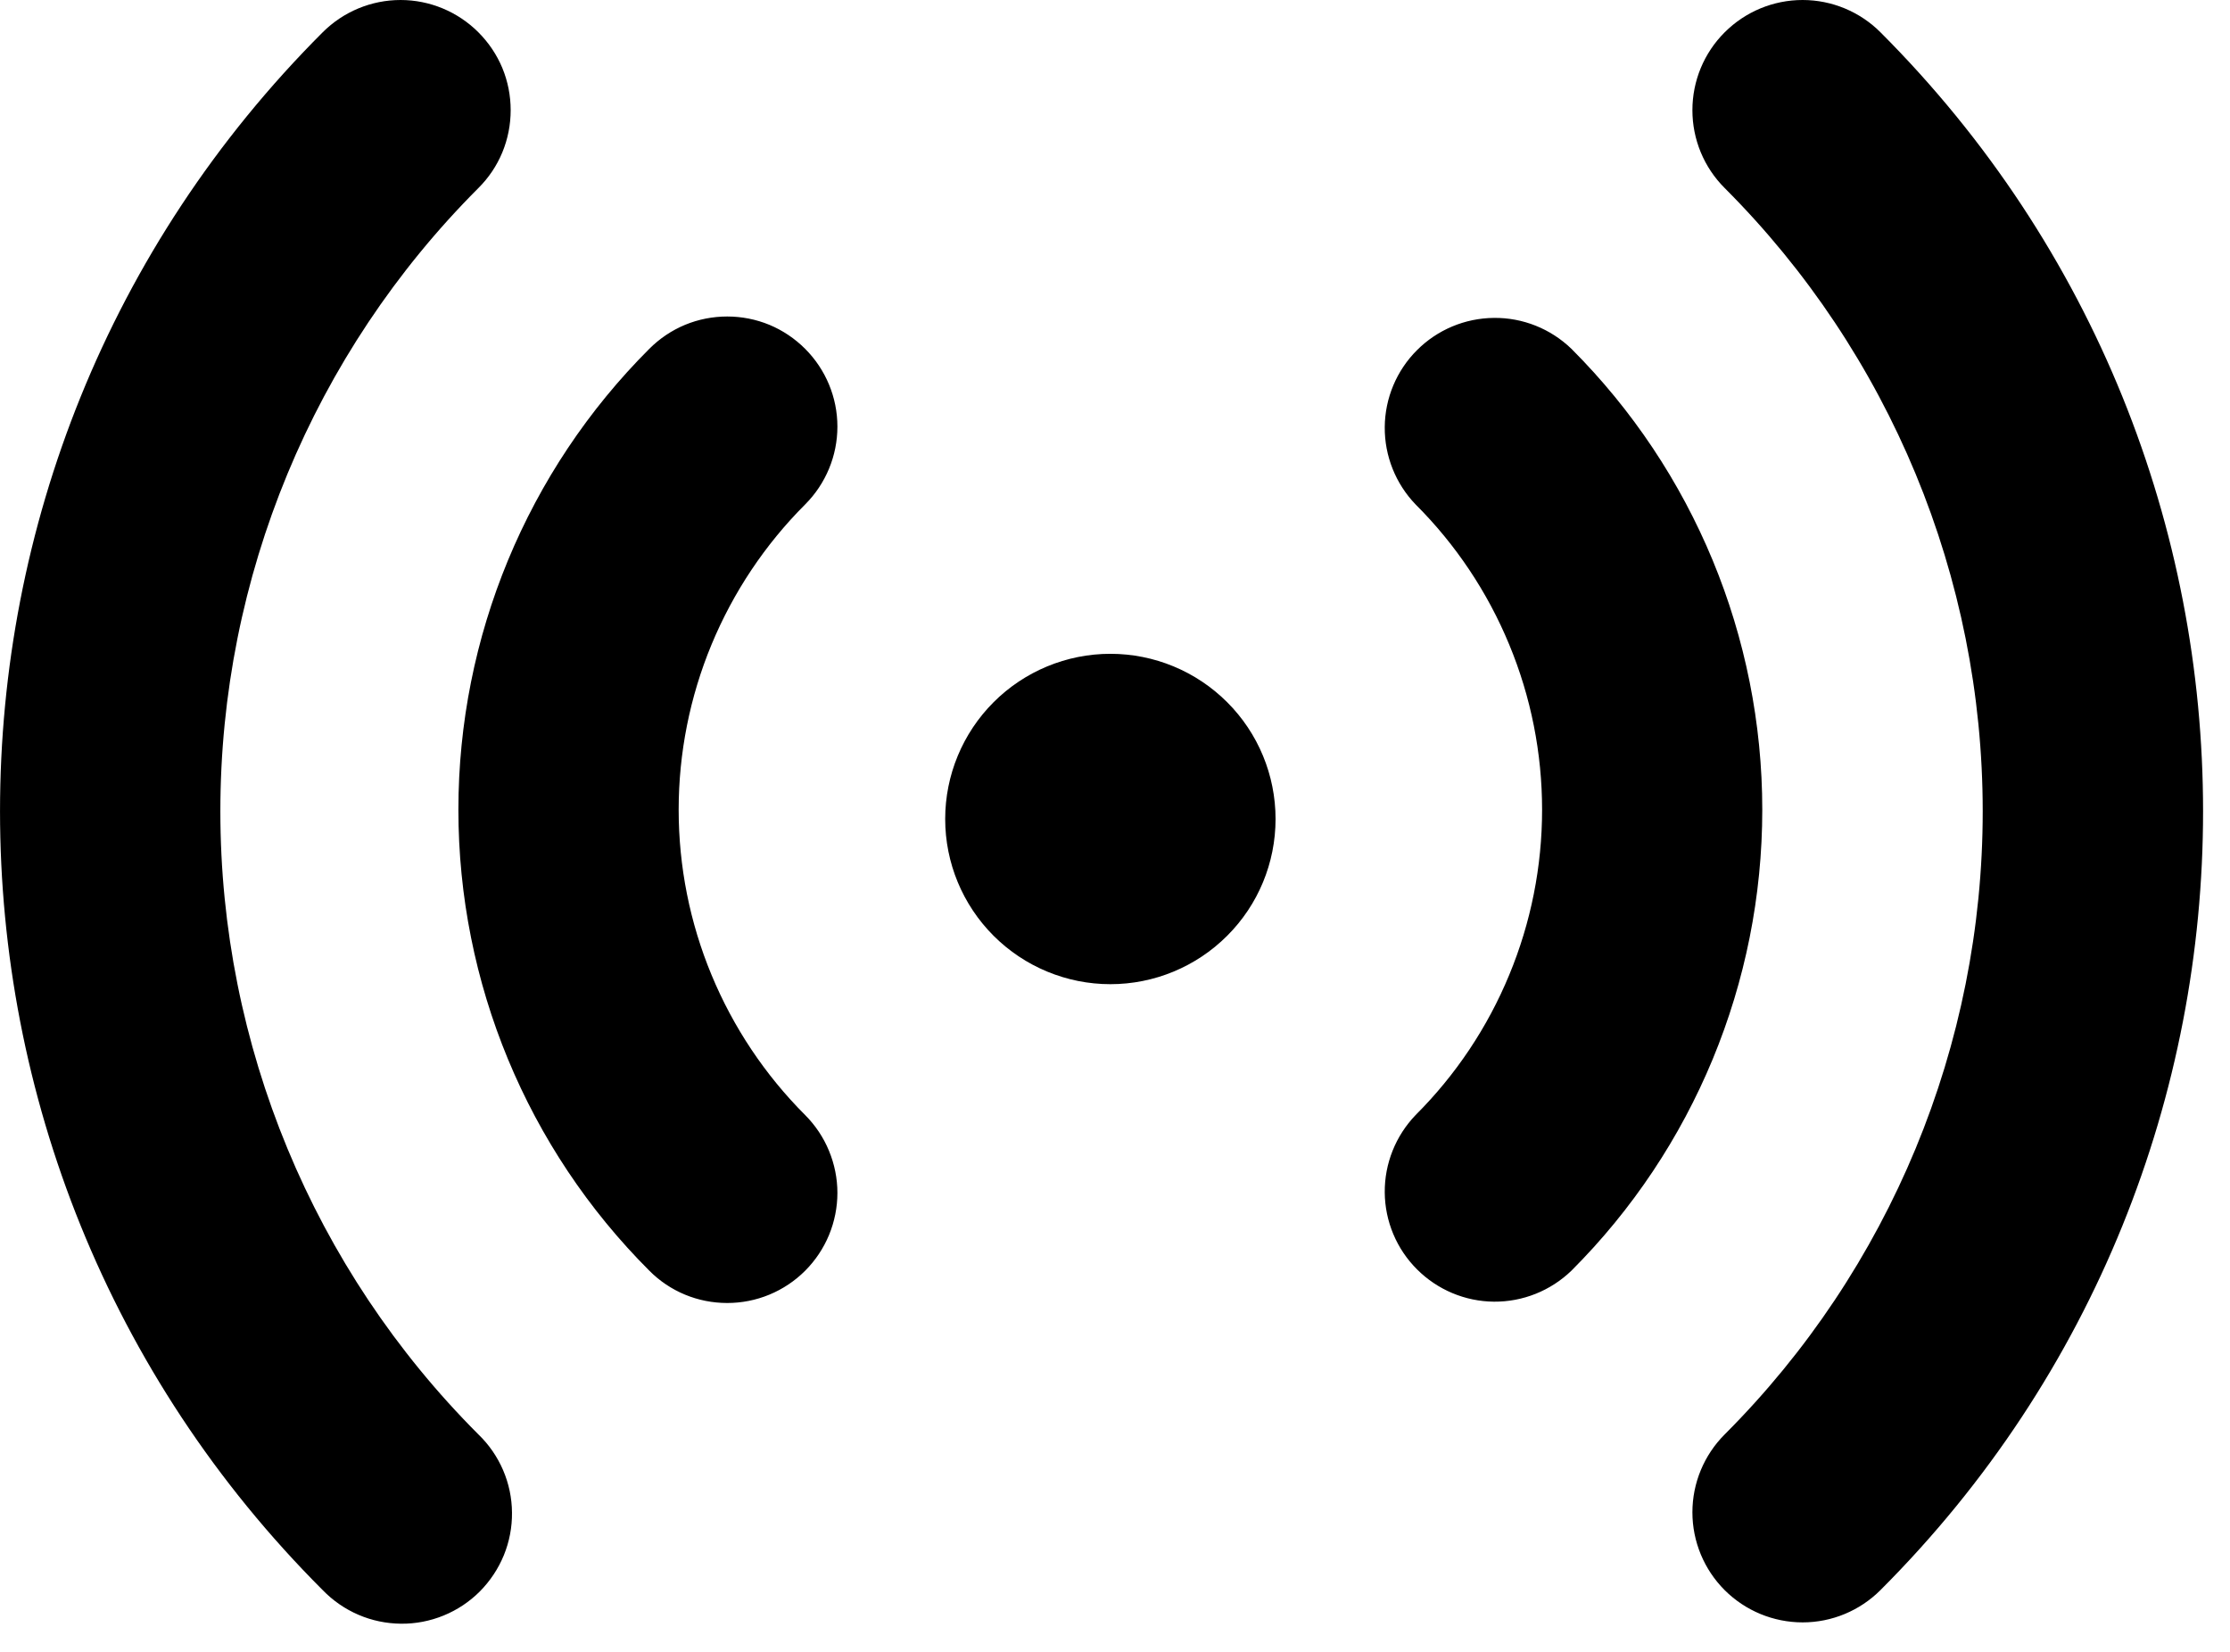 <svg width="27" height="20" viewBox="0 0 27 20" fill="none" xmlns="http://www.w3.org/2000/svg">
<path d="M5.792 0.391C5.916 0.515 6.015 0.662 6.082 0.823C6.149 0.985 6.183 1.159 6.183 1.334C6.183 1.509 6.149 1.683 6.082 1.845C6.015 2.007 5.916 2.154 5.792 2.277C3.792 4.278 2.668 6.992 2.668 9.822C2.668 12.652 3.792 15.366 5.792 17.367C5.92 17.49 6.021 17.637 6.091 17.799C6.161 17.962 6.198 18.137 6.199 18.314C6.201 18.491 6.167 18.667 6.1 18.831C6.033 18.994 5.934 19.143 5.809 19.269C5.684 19.394 5.535 19.493 5.371 19.56C5.207 19.627 5.032 19.661 4.854 19.659C4.677 19.657 4.502 19.621 4.34 19.551C4.177 19.481 4.03 19.379 3.907 19.252C-1.302 14.044 -1.302 5.599 3.907 0.391C4.157 0.141 4.496 0 4.85 0C5.203 0 5.542 0.141 5.792 0.391ZM22.768 0.391C27.976 5.6 27.976 14.044 22.768 19.252C22.518 19.502 22.179 19.643 21.826 19.643C21.472 19.643 21.133 19.503 20.882 19.253C20.632 19.003 20.491 18.664 20.491 18.31C20.491 17.956 20.632 17.617 20.882 17.367C22.882 15.366 24.006 12.652 24.006 9.822C24.006 6.992 22.882 4.278 20.882 2.277C20.631 2.027 20.491 1.688 20.491 1.334C20.491 0.98 20.631 0.641 20.882 0.391C21.132 0.141 21.471 6.97461e-09 21.825 0C22.179 -6.97461e-09 22.518 0.141 22.768 0.391ZM9.748 4.223C9.998 4.473 10.139 4.812 10.139 5.165C10.139 5.519 9.998 5.858 9.748 6.108C9.263 6.593 8.878 7.17 8.615 7.804C8.352 8.438 8.217 9.118 8.217 9.804C8.217 10.491 8.352 11.17 8.615 11.804C8.878 12.438 9.263 13.015 9.748 13.5C9.872 13.624 9.97 13.771 10.037 13.933C10.104 14.095 10.139 14.268 10.139 14.443C10.139 14.618 10.104 14.792 10.037 14.954C9.97 15.115 9.872 15.262 9.748 15.386C9.624 15.51 9.477 15.608 9.315 15.675C9.153 15.742 8.98 15.776 8.805 15.776C8.629 15.776 8.456 15.742 8.294 15.675C8.132 15.608 7.985 15.509 7.862 15.385C6.381 13.905 5.55 11.898 5.55 9.804C5.55 7.711 6.381 5.703 7.862 4.223C7.986 4.099 8.133 4 8.294 3.933C8.456 3.866 8.63 3.832 8.805 3.832C8.98 3.832 9.154 3.866 9.316 3.933C9.477 4 9.624 4.099 9.748 4.223ZM19.026 4.223C20.506 5.703 21.337 7.711 21.337 9.804C21.337 11.898 20.506 13.905 19.026 15.385C18.774 15.628 18.437 15.763 18.088 15.76C17.738 15.757 17.404 15.616 17.157 15.369C16.909 15.122 16.769 14.787 16.766 14.438C16.763 14.088 16.898 13.752 17.14 13.5C17.626 13.015 18.011 12.438 18.273 11.804C18.536 11.17 18.671 10.491 18.671 9.804C18.671 9.118 18.536 8.438 18.273 7.804C18.011 7.17 17.626 6.593 17.14 6.108C16.898 5.857 16.763 5.52 16.766 5.17C16.769 4.821 16.909 4.486 17.157 4.239C17.404 3.992 17.738 3.852 18.088 3.849C18.437 3.845 18.774 3.98 19.026 4.223ZM13.444 7.916C13.975 7.916 14.483 8.127 14.858 8.502C15.234 8.877 15.444 9.386 15.444 9.916C15.444 10.447 15.234 10.955 14.858 11.33C14.483 11.705 13.975 11.916 13.444 11.916C12.914 11.916 12.405 11.705 12.03 11.33C11.655 10.955 11.444 10.447 11.444 9.916C11.444 9.386 11.655 8.877 12.03 8.502C12.405 8.127 12.914 7.916 13.444 7.916Z" fill="black"/>
</svg>

